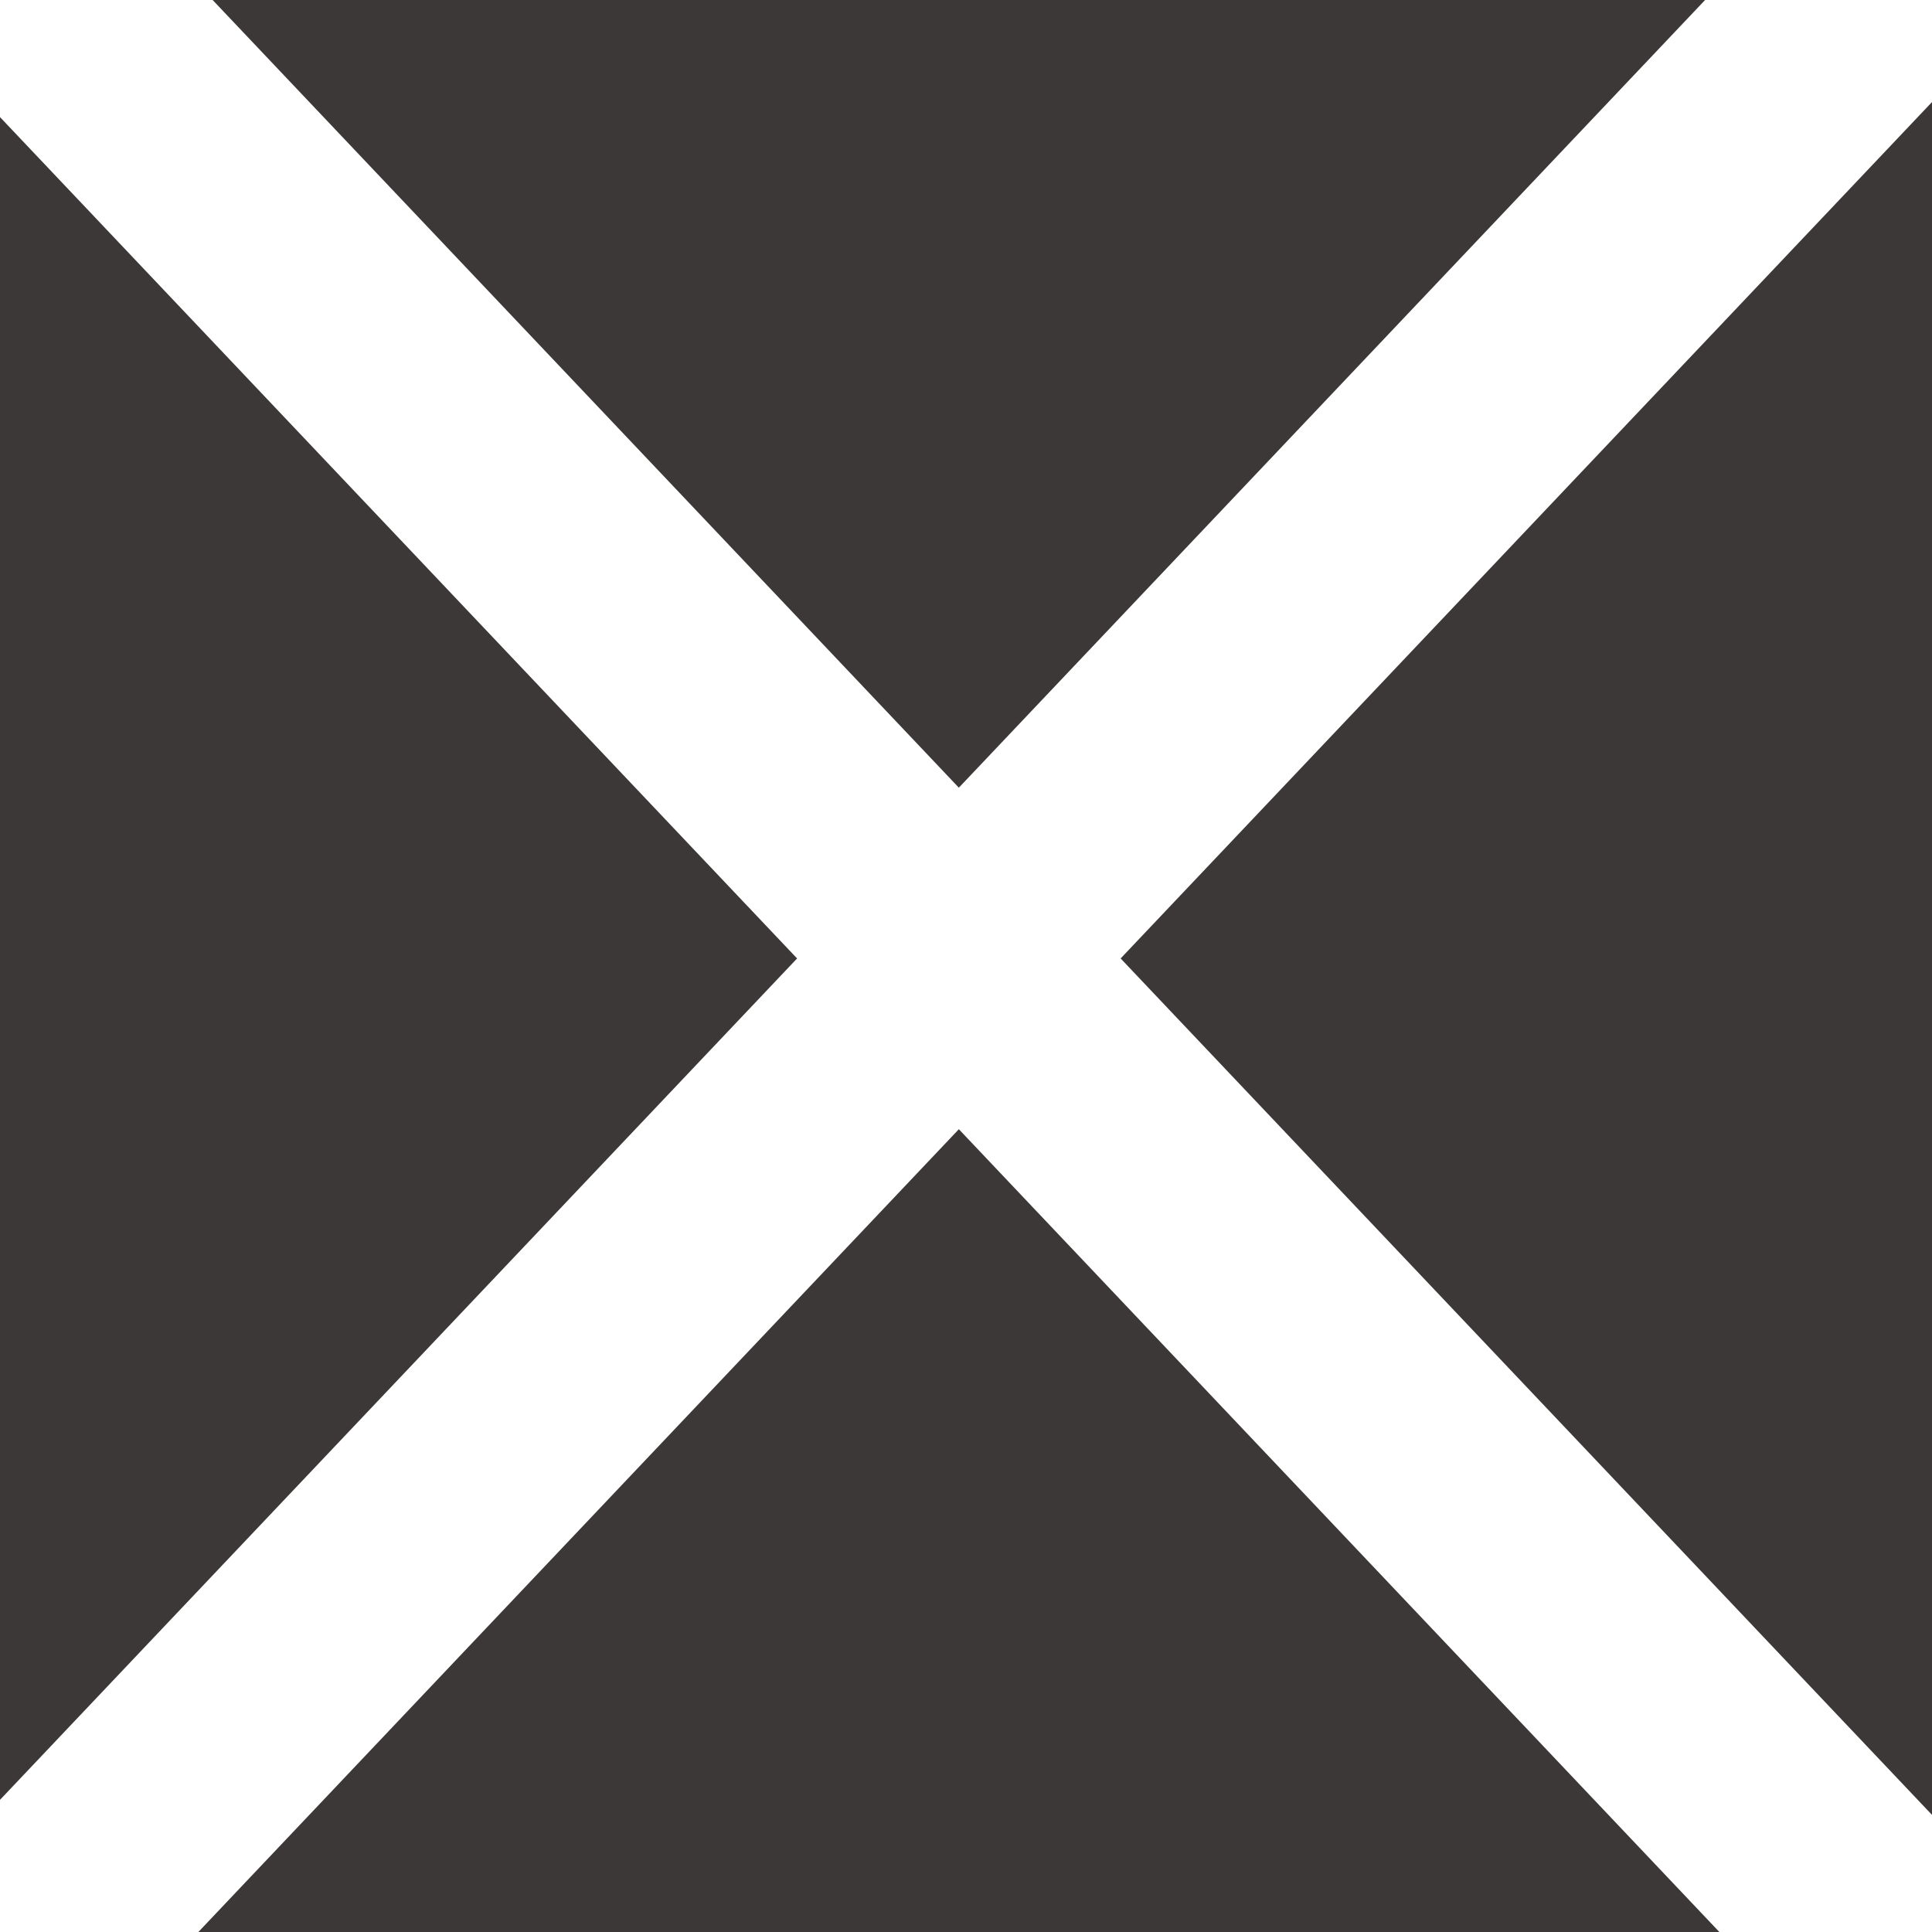 <svg width="54" height="54" viewBox="0 0 54 54" fill="none" xmlns="http://www.w3.org/2000/svg">
<path fill-rule="evenodd" clip-rule="evenodd" d="M54 50.727V2.852L31.322 26.789L54 50.727ZM26.8 31.562L48.057 54H5.544L26.8 31.562ZM26.8 22.016L47.658 0H5.943L26.8 22.016ZM0 3.273L22.279 26.789L0 50.306V3.273Z" fill="#3D3838"/>
</svg>
